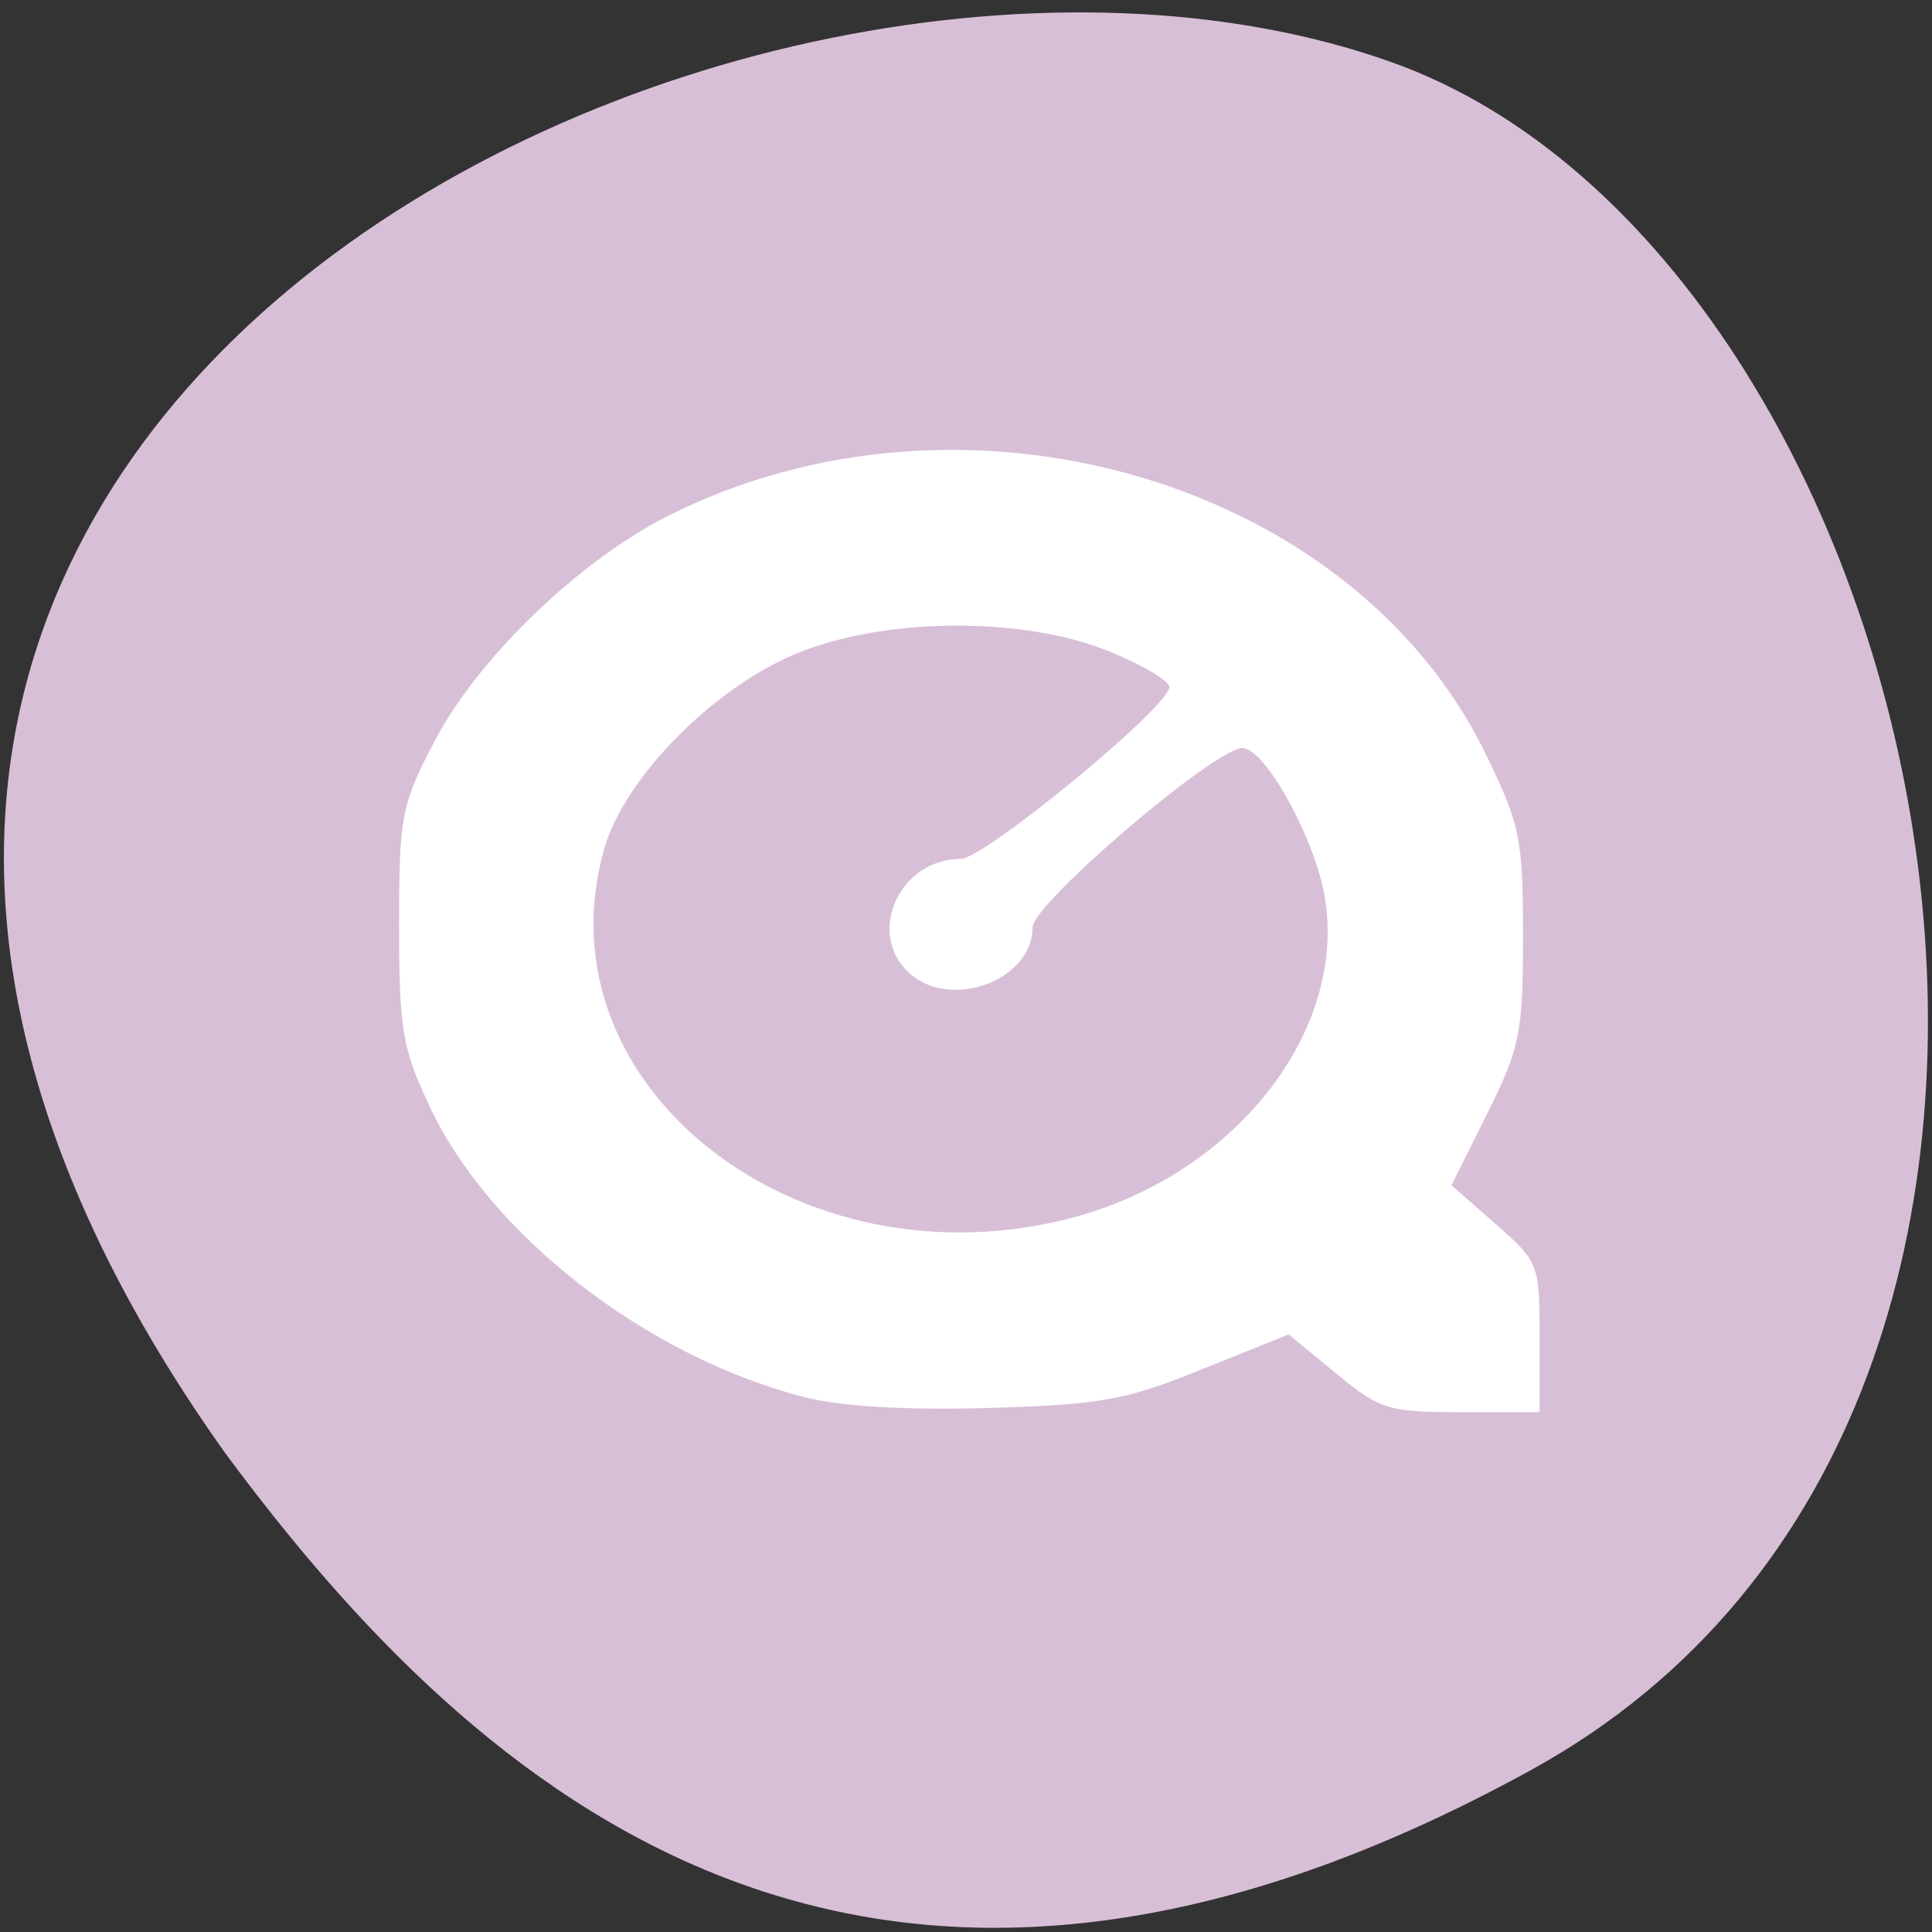 
<svg xmlns="http://www.w3.org/2000/svg" xmlns:xlink="http://www.w3.org/1999/xlink" width="16px" height="16px" viewBox="0 0 16 16" version="1.1">
<rect x="0" y="0" width="16" height="16" fill="#333333" stroke="none"/>
<g id="surface1">
<path style=" stroke:none;fill-rule:nonzero;fill:rgb(84.706%,74.902%,84.706%);fill-opacity:1;" d="M 12.684 14.656 C 18.191 11.625 16.055 2.117 11.516 0.512 C 6.113 -1.406 -4.148 3.582 1.863 12.031 C 3.965 14.875 7.172 17.691 12.684 14.656 Z M 12.684 14.656 "/>
<path style=" stroke:none;fill-rule:evenodd;fill:rgb(100%,100%,100%);fill-opacity:1;" d="M 6.66 11.57 C 5.352 11.234 4.051 10.223 3.555 9.156 C 3.332 8.684 3.305 8.52 3.305 7.66 C 3.305 6.762 3.324 6.664 3.594 6.148 C 3.949 5.461 4.781 4.656 5.523 4.277 C 7.969 3.039 11.191 3.969 12.301 6.238 C 12.59 6.832 12.613 6.941 12.613 7.754 C 12.613 8.559 12.586 8.68 12.316 9.223 L 12.02 9.816 L 12.387 10.137 C 12.746 10.453 12.75 10.469 12.75 11.078 L 12.75 11.695 L 12.102 11.695 C 11.5 11.695 11.43 11.676 11.066 11.375 L 10.672 11.051 L 9.953 11.34 C 9.32 11.598 9.109 11.633 8.188 11.66 C 7.512 11.68 6.965 11.648 6.66 11.57 Z M 8.875 10.086 C 10.215 9.734 11.152 8.555 10.973 7.441 C 10.898 6.957 10.477 6.195 10.289 6.195 C 10.062 6.195 8.551 7.484 8.551 7.68 C 8.551 8.117 7.875 8.371 7.531 8.059 C 7.168 7.73 7.449 7.113 7.957 7.113 C 8.152 7.113 9.68 5.855 9.684 5.691 C 9.688 5.641 9.465 5.508 9.188 5.395 C 8.496 5.113 7.395 5.109 6.66 5.387 C 5.949 5.652 5.168 6.43 5 7.043 C 4.457 8.992 6.605 10.68 8.875 10.086 Z M 8.875 10.086 "/>
</g>
</svg>
